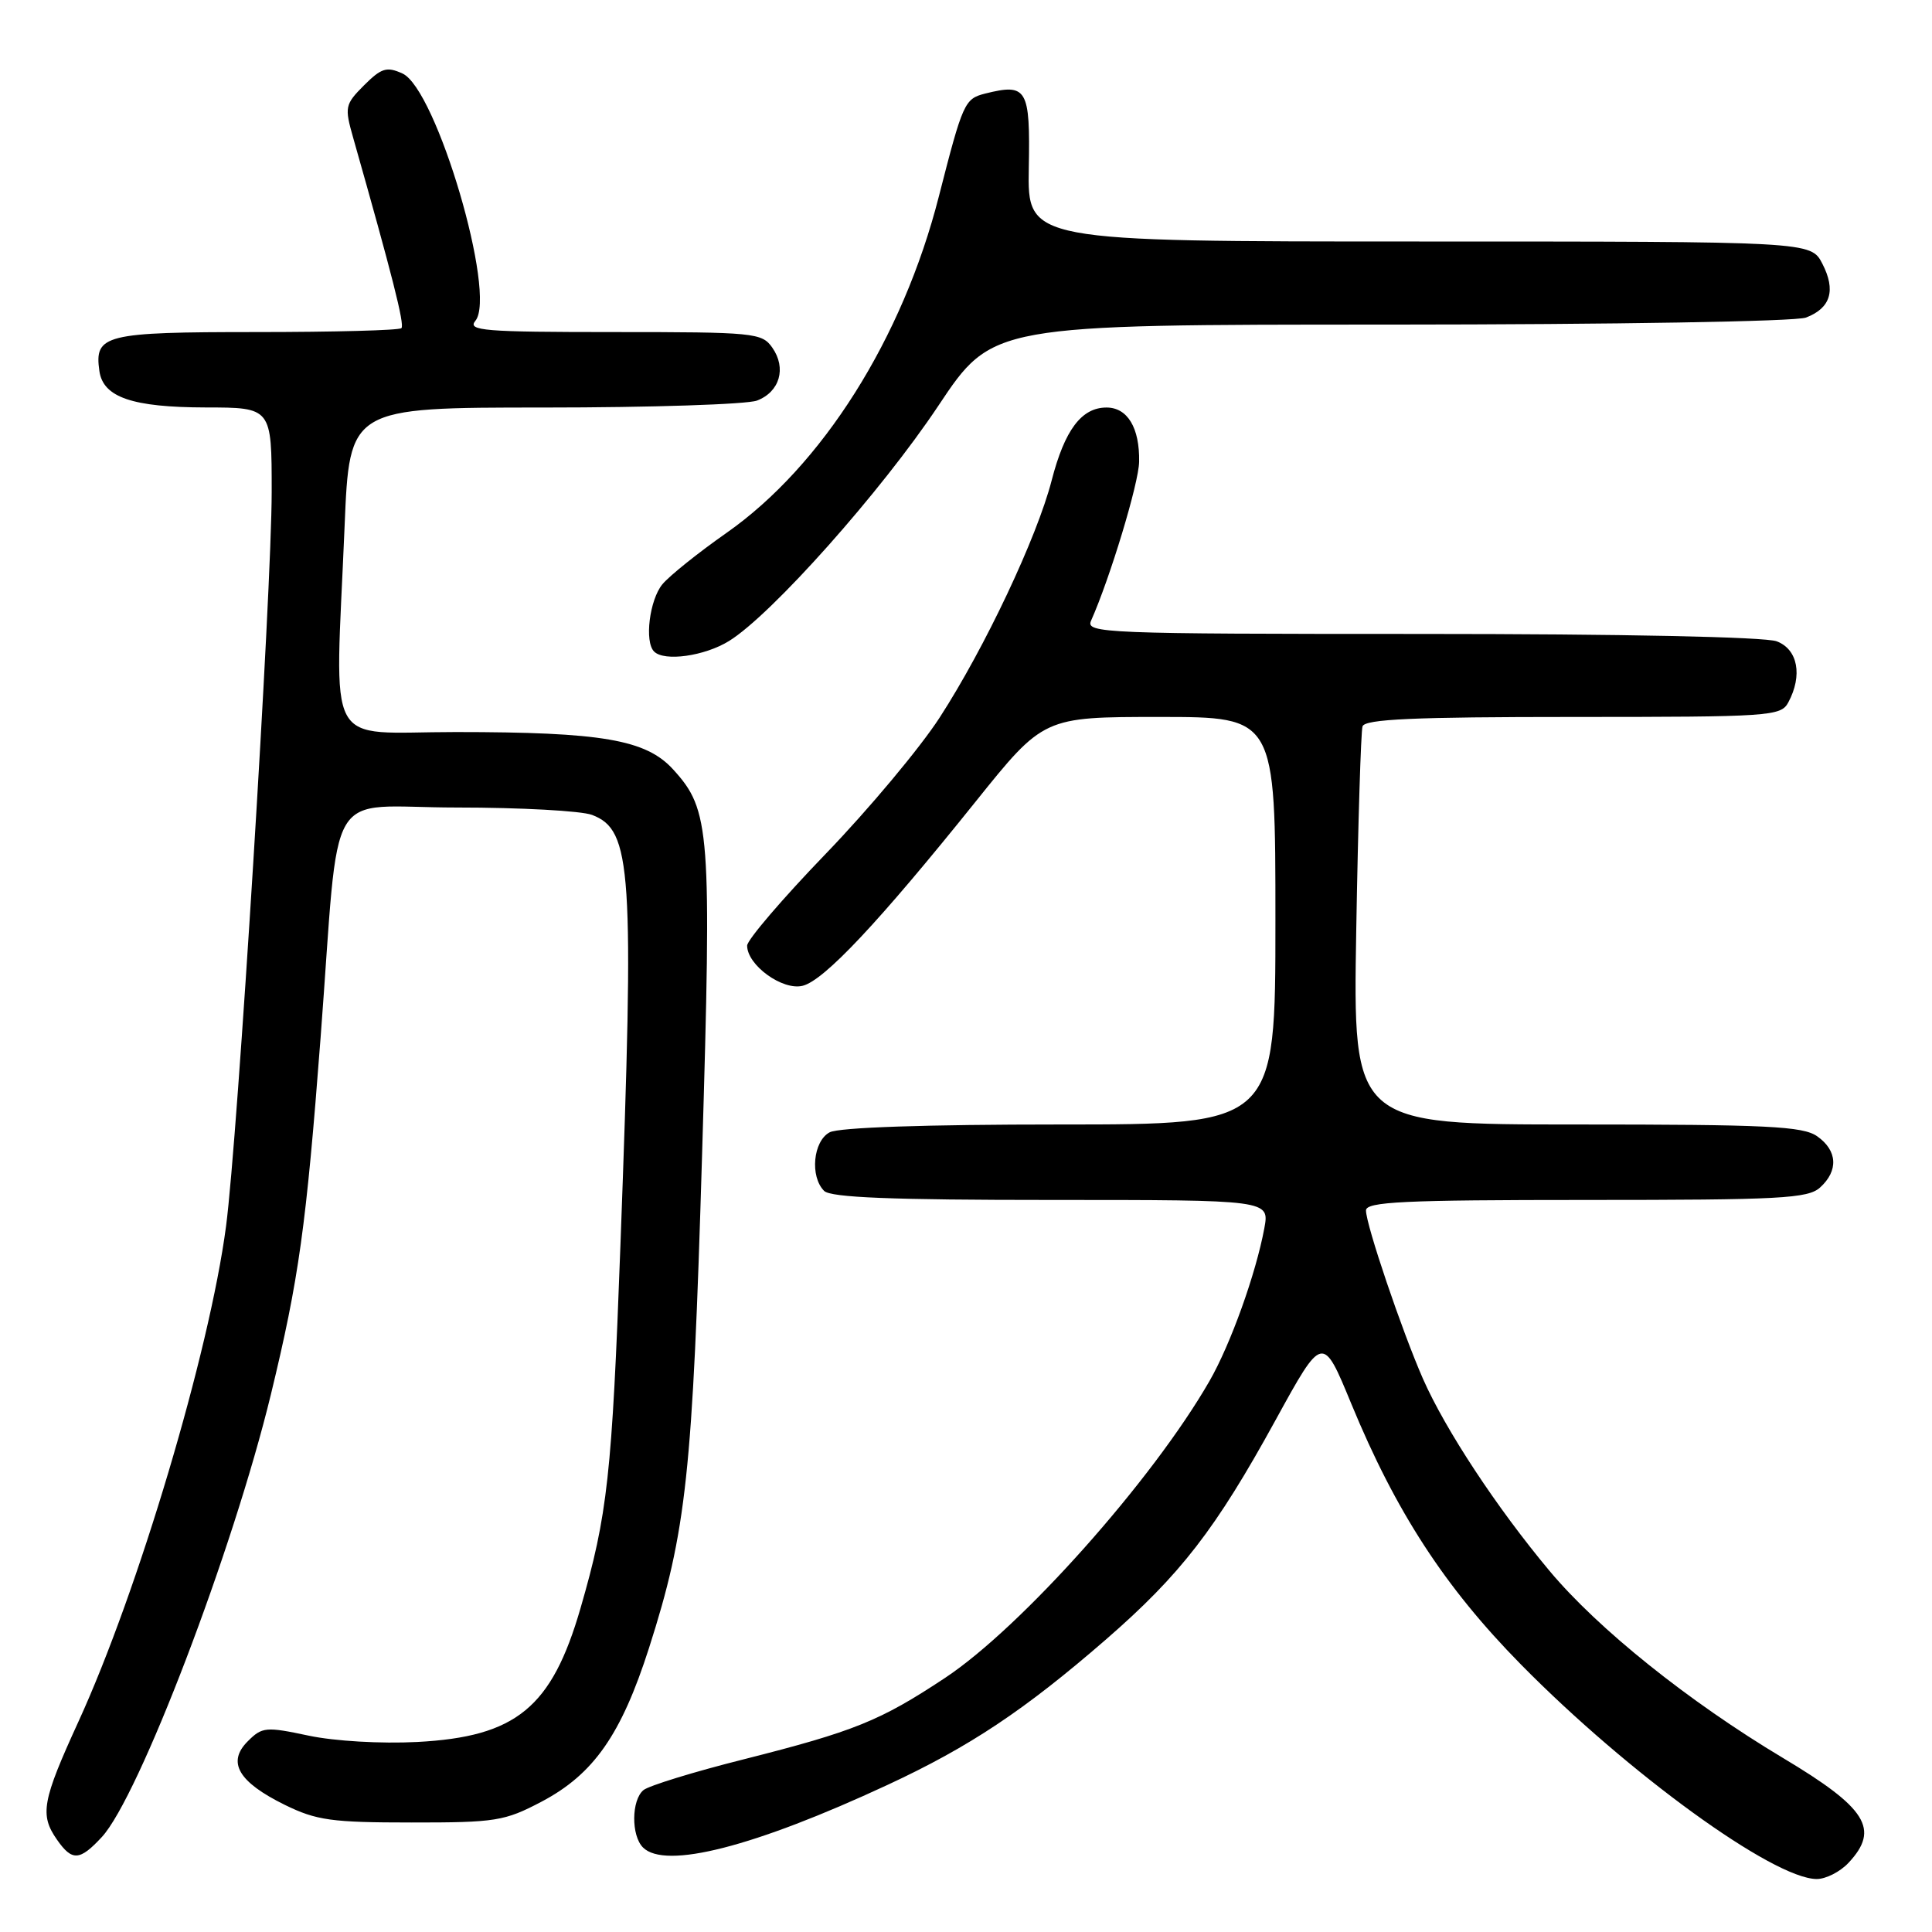 <?xml version="1.0" encoding="UTF-8" standalone="no"?>
<!DOCTYPE svg PUBLIC "-//W3C//DTD SVG 1.1//EN" "http://www.w3.org/Graphics/SVG/1.1/DTD/svg11.dtd" >
<svg xmlns="http://www.w3.org/2000/svg" xmlns:xlink="http://www.w3.org/1999/xlink" version="1.1" viewBox="0 0 256 256">
 <g >
 <path fill="currentColor"
d=" M 244.96 246.81 C 249.10 242.37 247.36 239.58 236.27 232.95 C 223.75 225.46 211.75 215.84 205.32 208.15 C 198.34 199.80 191.55 189.49 188.56 182.72 C 185.77 176.37 181.00 162.29 181.00 160.39 C 181.00 159.24 185.97 159.00 210.17 159.00 C 235.91 159.00 239.56 158.81 241.17 157.35 C 243.63 155.12 243.48 152.45 240.78 150.56 C 238.89 149.23 234.12 149.00 208.91 149.00 C 179.27 149.00 179.27 149.00 179.71 123.25 C 179.95 109.09 180.33 96.94 180.54 96.25 C 180.85 95.29 187.31 95.00 208.43 95.00 C 234.59 95.00 235.98 94.91 236.96 93.07 C 238.88 89.49 238.22 86.04 235.43 84.98 C 233.91 84.39 214.85 84.00 188.33 84.00 C 146.28 84.00 143.83 83.90 144.57 82.25 C 147.07 76.64 150.90 64.02 150.94 61.18 C 151.02 56.69 149.40 54.00 146.62 54.00 C 143.31 54.00 141.08 56.96 139.35 63.66 C 137.41 71.19 130.49 85.85 124.51 95.08 C 121.93 99.07 115.14 107.20 109.41 113.14 C 103.68 119.08 99.00 124.55 99.00 125.30 C 99.00 127.89 103.70 131.29 106.36 130.62 C 109.21 129.91 116.45 122.20 129.25 106.25 C 138.28 95.00 138.28 95.00 153.64 95.00 C 169.00 95.00 169.00 95.00 169.00 122.00 C 169.00 149.00 169.00 149.00 140.43 149.00 C 122.66 149.00 111.14 149.39 109.93 150.04 C 107.74 151.21 107.30 155.90 109.20 157.80 C 110.08 158.68 118.16 159.00 139.31 159.00 C 168.22 159.00 168.22 159.00 167.53 162.75 C 166.41 168.79 163.05 178.15 160.26 183.00 C 152.72 196.12 135.32 215.65 125.21 222.34 C 116.62 228.03 113.20 229.41 98.54 233.12 C 91.93 234.78 85.96 236.62 85.26 237.20 C 83.66 238.53 83.62 243.22 85.20 244.80 C 88.14 247.74 99.94 244.72 117.60 236.51 C 128.49 231.45 135.76 226.60 146.51 217.27 C 156.43 208.65 161.08 202.64 169.03 188.15 C 175.26 176.80 175.26 176.80 179.05 186.00 C 184.96 200.33 191.46 210.32 201.50 220.52 C 215.73 234.98 234.95 248.93 240.71 248.98 C 241.93 248.99 243.84 248.02 244.96 246.81 Z  M 13.49 243.42 C 18.39 238.13 30.87 205.45 35.89 184.79 C 39.61 169.44 40.57 162.55 42.48 137.50 C 45.10 103.05 42.77 107.00 60.51 107.00 C 68.96 107.00 77.03 107.44 78.45 107.98 C 83.73 109.99 84.06 115.08 82.21 165.00 C 81.09 195.48 80.51 200.70 76.92 213.10 C 73.10 226.28 68.40 230.13 55.29 230.82 C 50.49 231.07 44.34 230.71 40.89 229.98 C 35.24 228.78 34.73 228.82 32.83 230.73 C 30.05 233.50 31.58 236.12 37.73 239.15 C 41.93 241.21 43.94 241.49 54.50 241.49 C 65.68 241.50 66.86 241.31 71.76 238.73 C 78.66 235.09 82.31 229.87 86.00 218.36 C 90.96 202.85 91.77 195.32 93.03 152.98 C 94.31 109.93 94.11 107.35 89.20 101.96 C 85.60 98.00 79.76 97.00 60.36 97.00 C 42.76 97.00 44.40 100.04 45.66 69.75 C 46.31 54.00 46.31 54.00 72.09 54.00 C 86.27 54.00 98.96 53.58 100.30 53.08 C 103.32 51.93 104.24 48.78 102.33 46.06 C 100.96 44.10 99.96 44.00 81.32 44.00 C 64.10 44.00 61.90 43.82 62.99 42.51 C 65.86 39.05 57.83 11.79 53.33 9.74 C 51.24 8.79 50.54 9.01 48.24 11.30 C 45.71 13.84 45.64 14.18 46.79 18.23 C 51.95 36.40 53.64 43.03 53.19 43.48 C 52.90 43.77 44.25 44.00 33.96 44.00 C 13.84 44.00 12.48 44.34 13.17 49.17 C 13.67 52.65 17.54 53.97 27.25 53.99 C 36.00 54.00 36.00 54.00 36.00 65.16 C 36.00 78.28 31.49 150.90 29.95 162.50 C 27.75 179.17 18.30 210.86 10.40 228.11 C 5.58 238.64 5.24 240.47 7.56 243.78 C 9.56 246.64 10.56 246.58 13.49 243.42 Z  M 96.61 84.93 C 102.24 81.45 116.78 65.11 124.34 53.76 C 131.50 43.01 131.50 43.01 184.18 43.01 C 213.96 43.00 237.93 42.60 239.30 42.08 C 242.58 40.83 243.29 38.47 241.47 34.94 C 239.95 32.00 239.95 32.00 188.05 32.00 C 136.15 32.00 136.15 32.00 136.32 22.28 C 136.52 11.73 136.09 11.01 130.53 12.40 C 127.81 13.09 127.58 13.61 124.41 26.00 C 119.61 44.84 108.94 61.74 96.24 70.63 C 92.53 73.23 88.72 76.28 87.77 77.42 C 86.07 79.48 85.37 85.04 86.67 86.33 C 88.02 87.69 93.37 86.94 96.61 84.93 Z "/>
</g>
</svg>